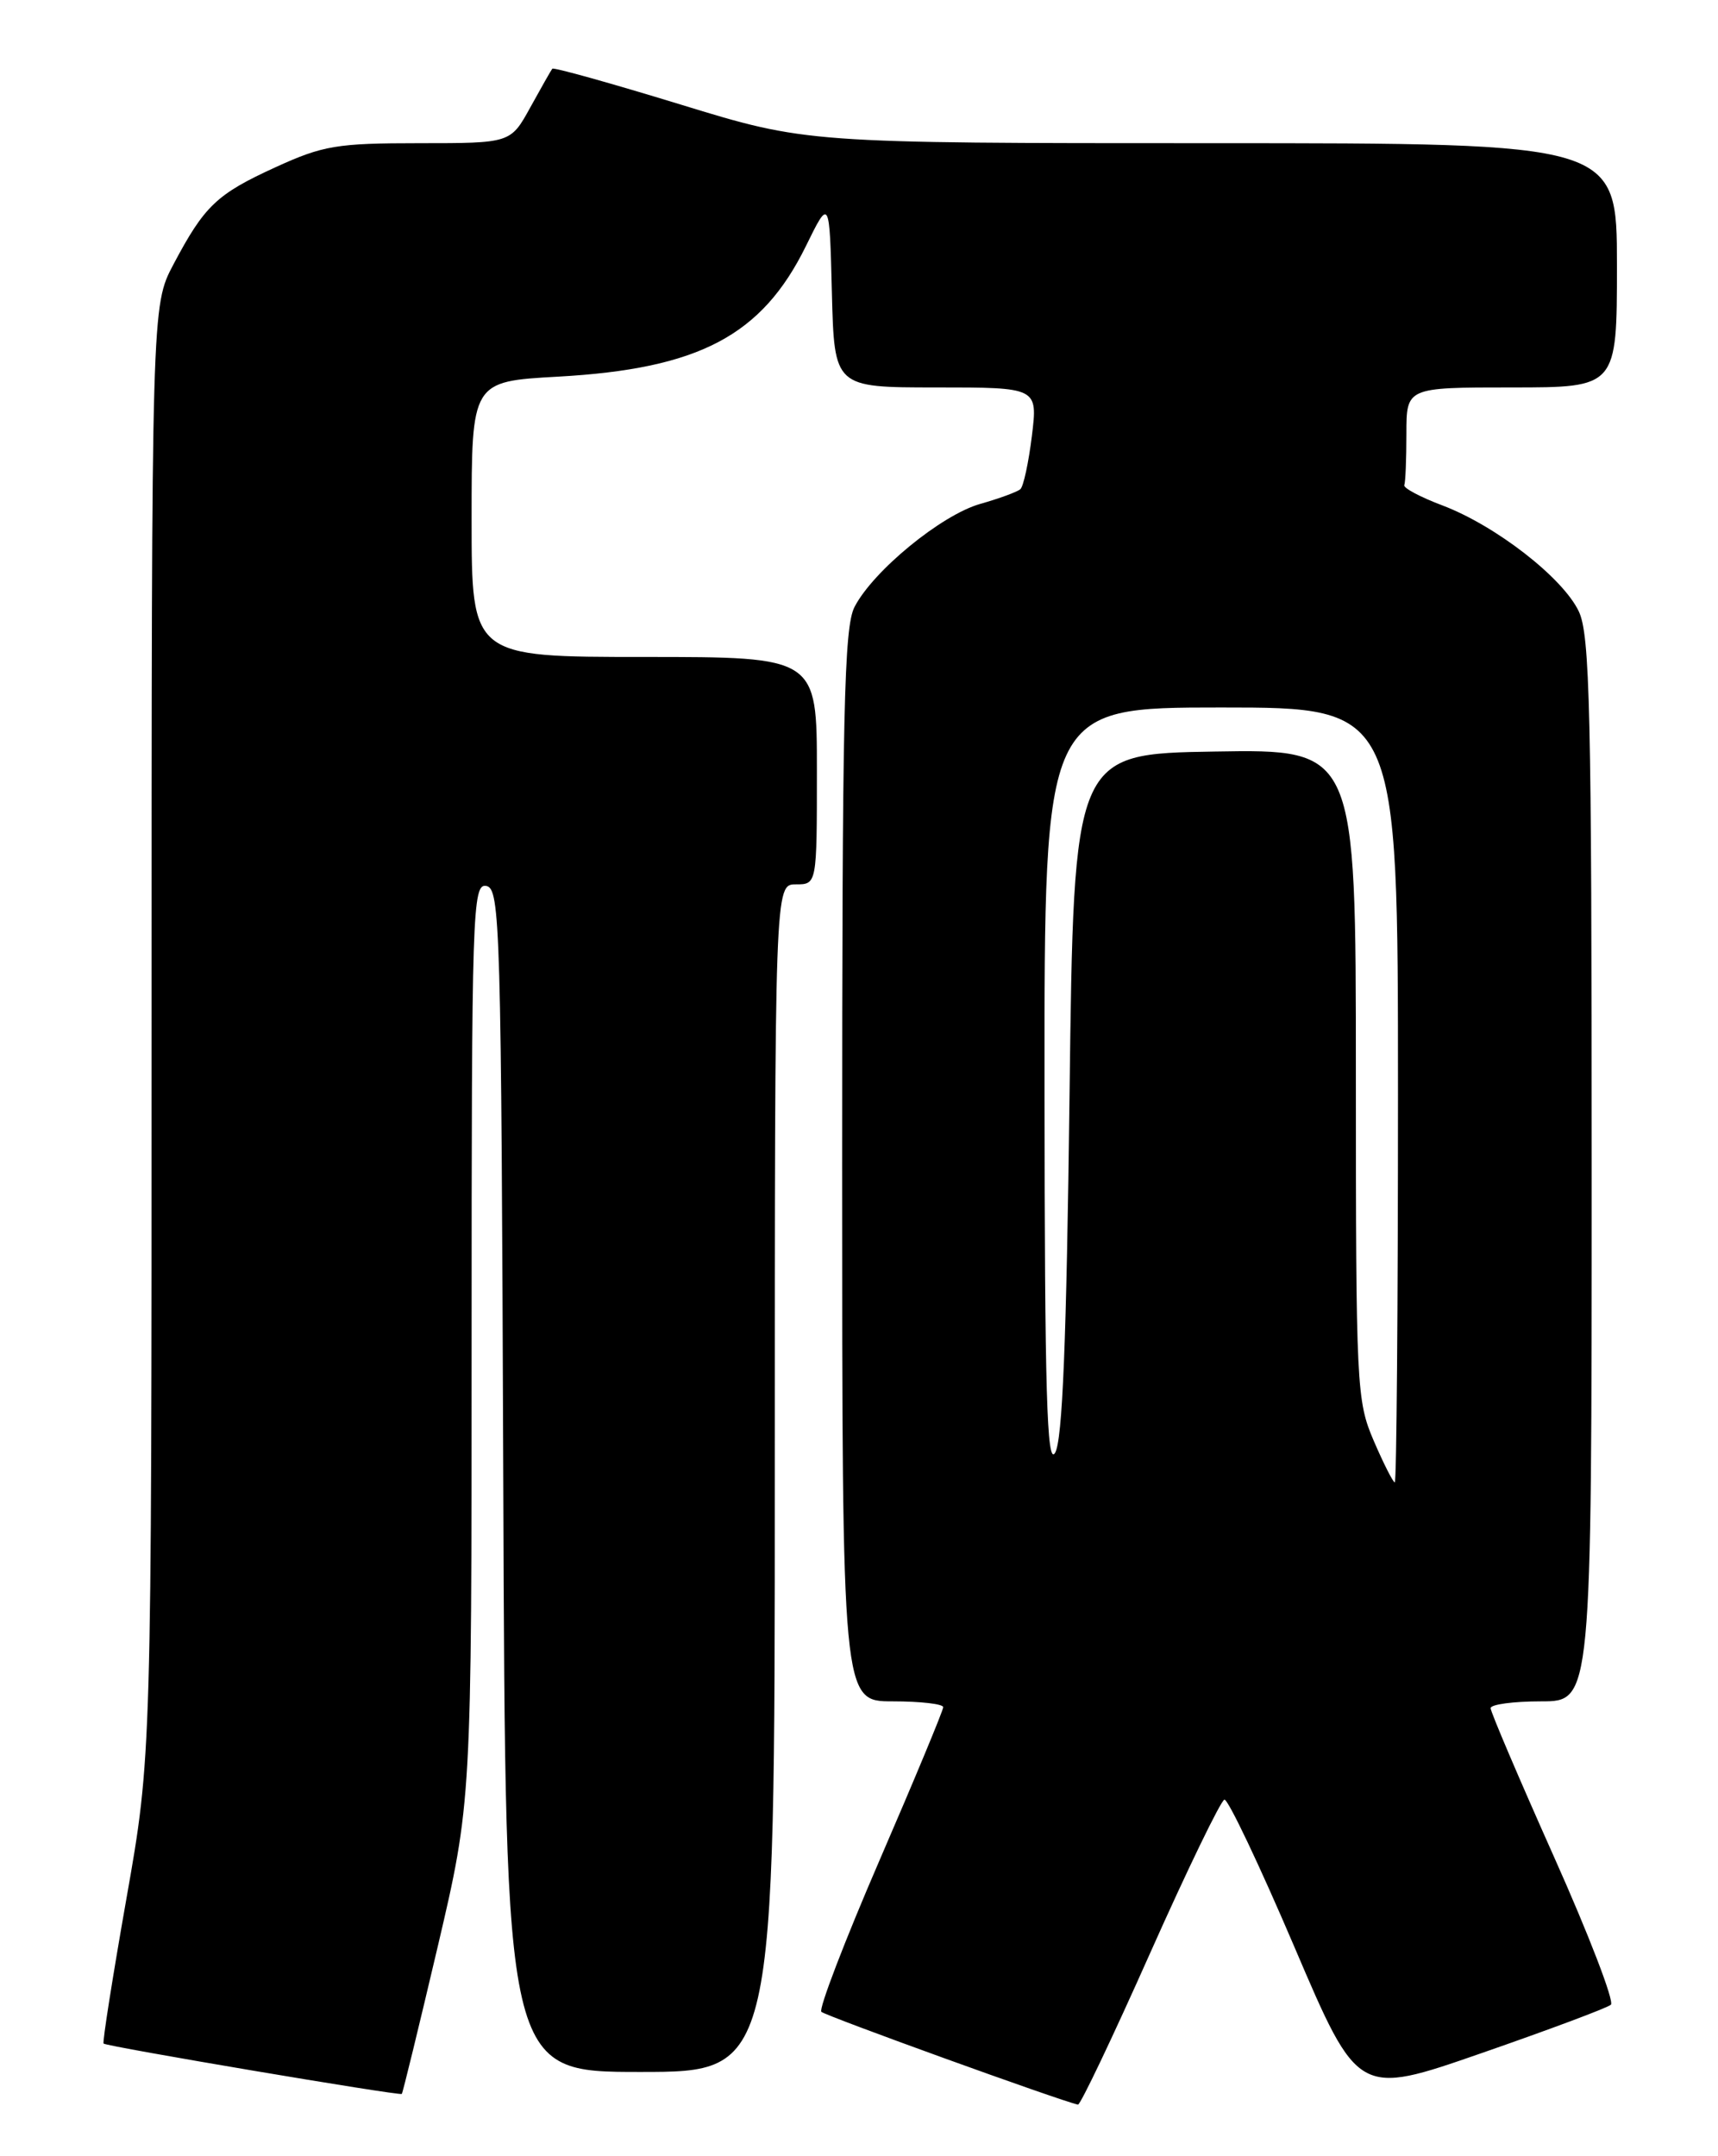 <?xml version="1.0" encoding="UTF-8" standalone="no"?>
<!DOCTYPE svg PUBLIC "-//W3C//DTD SVG 1.1//EN" "http://www.w3.org/Graphics/SVG/1.1/DTD/svg11.dtd" >
<svg xmlns="http://www.w3.org/2000/svg" xmlns:xlink="http://www.w3.org/1999/xlink" version="1.1" viewBox="0 0 204 256">
 <g >
 <path fill="currentColor"
d=" M 136.56 231.91 C 140.99 221.97 144.97 213.76 145.39 213.67 C 145.81 213.57 149.56 221.46 153.71 231.18 C 161.26 248.86 161.26 248.86 175.88 243.78 C 183.92 240.99 190.85 238.40 191.28 238.02 C 191.71 237.64 188.68 229.75 184.53 220.47 C 180.39 211.20 177.00 203.25 177.00 202.81 C 177.00 202.36 179.70 202.00 183.00 202.00 C 189.00 202.00 189.00 202.00 189.00 138.90 C 189.00 84.41 188.79 75.36 187.47 72.59 C 185.58 68.60 177.63 62.42 171.28 60.01 C 168.65 59.02 166.61 57.93 166.75 57.60 C 166.89 57.27 167.00 54.52 167.00 51.50 C 167.00 46.00 167.00 46.00 179.50 46.00 C 192.00 46.00 192.00 46.00 192.00 31.50 C 192.00 17.00 192.00 17.00 143.89 17.00 C 95.78 17.00 95.78 17.00 80.81 12.41 C 72.58 9.89 65.73 7.97 65.58 8.16 C 65.43 8.35 64.26 10.41 62.97 12.75 C 60.63 17.00 60.63 17.00 49.79 17.00 C 40.00 17.00 38.35 17.28 32.73 19.85 C 25.72 23.05 24.28 24.43 20.59 31.40 C 18.00 36.30 18.00 36.30 18.00 122.40 C 18.00 208.50 18.00 208.50 15.01 225.43 C 13.37 234.74 12.15 242.48 12.30 242.63 C 12.64 242.98 47.43 248.85 47.71 248.61 C 47.82 248.51 49.73 240.67 51.96 231.19 C 56.00 213.96 56.00 213.96 56.00 159.41 C 56.00 107.99 56.10 104.87 57.75 105.19 C 59.39 105.51 59.52 109.78 59.76 175.76 C 60.01 246.00 60.01 246.00 76.01 246.00 C 92.00 246.00 92.00 246.00 92.00 175.50 C 92.00 105.00 92.00 105.00 94.50 105.00 C 97.00 105.00 97.00 105.00 97.00 91.50 C 97.00 78.00 97.00 78.00 76.50 78.00 C 56.00 78.00 56.00 78.00 56.00 61.64 C 56.00 45.29 56.00 45.29 66.25 44.72 C 83.00 43.79 90.46 39.86 95.69 29.23 C 98.50 23.50 98.50 23.50 98.78 34.75 C 99.07 46.00 99.07 46.00 111.15 46.00 C 123.23 46.00 123.23 46.00 122.53 51.75 C 122.14 54.91 121.53 57.76 121.16 58.08 C 120.80 58.40 118.65 59.19 116.39 59.83 C 111.78 61.14 103.69 67.77 101.47 72.06 C 100.22 74.47 100.00 84.56 100.00 138.45 C 100.00 202.00 100.00 202.00 106.00 202.00 C 109.30 202.00 112.00 202.31 112.00 202.69 C 112.00 203.07 108.61 211.23 104.46 220.82 C 100.31 230.41 97.20 238.53 97.53 238.86 C 98.01 239.34 125.87 249.42 128.00 249.88 C 128.28 249.94 132.13 241.86 136.56 231.91 Z  M 163.12 171.06 C 161.08 166.32 161.00 164.66 161.00 127.54 C 161.00 88.95 161.00 88.95 144.25 89.23 C 127.50 89.50 127.50 89.50 127.00 130.00 C 126.64 159.33 126.16 171.05 125.28 172.50 C 124.31 174.09 124.05 165.29 124.03 129.25 C 124.00 84.00 124.00 84.00 145.00 84.00 C 166.00 84.00 166.00 84.00 166.00 130.00 C 166.00 155.30 165.83 176.00 165.62 176.00 C 165.42 176.00 164.29 173.78 163.12 171.06 Z "/>
</g>
</svg>